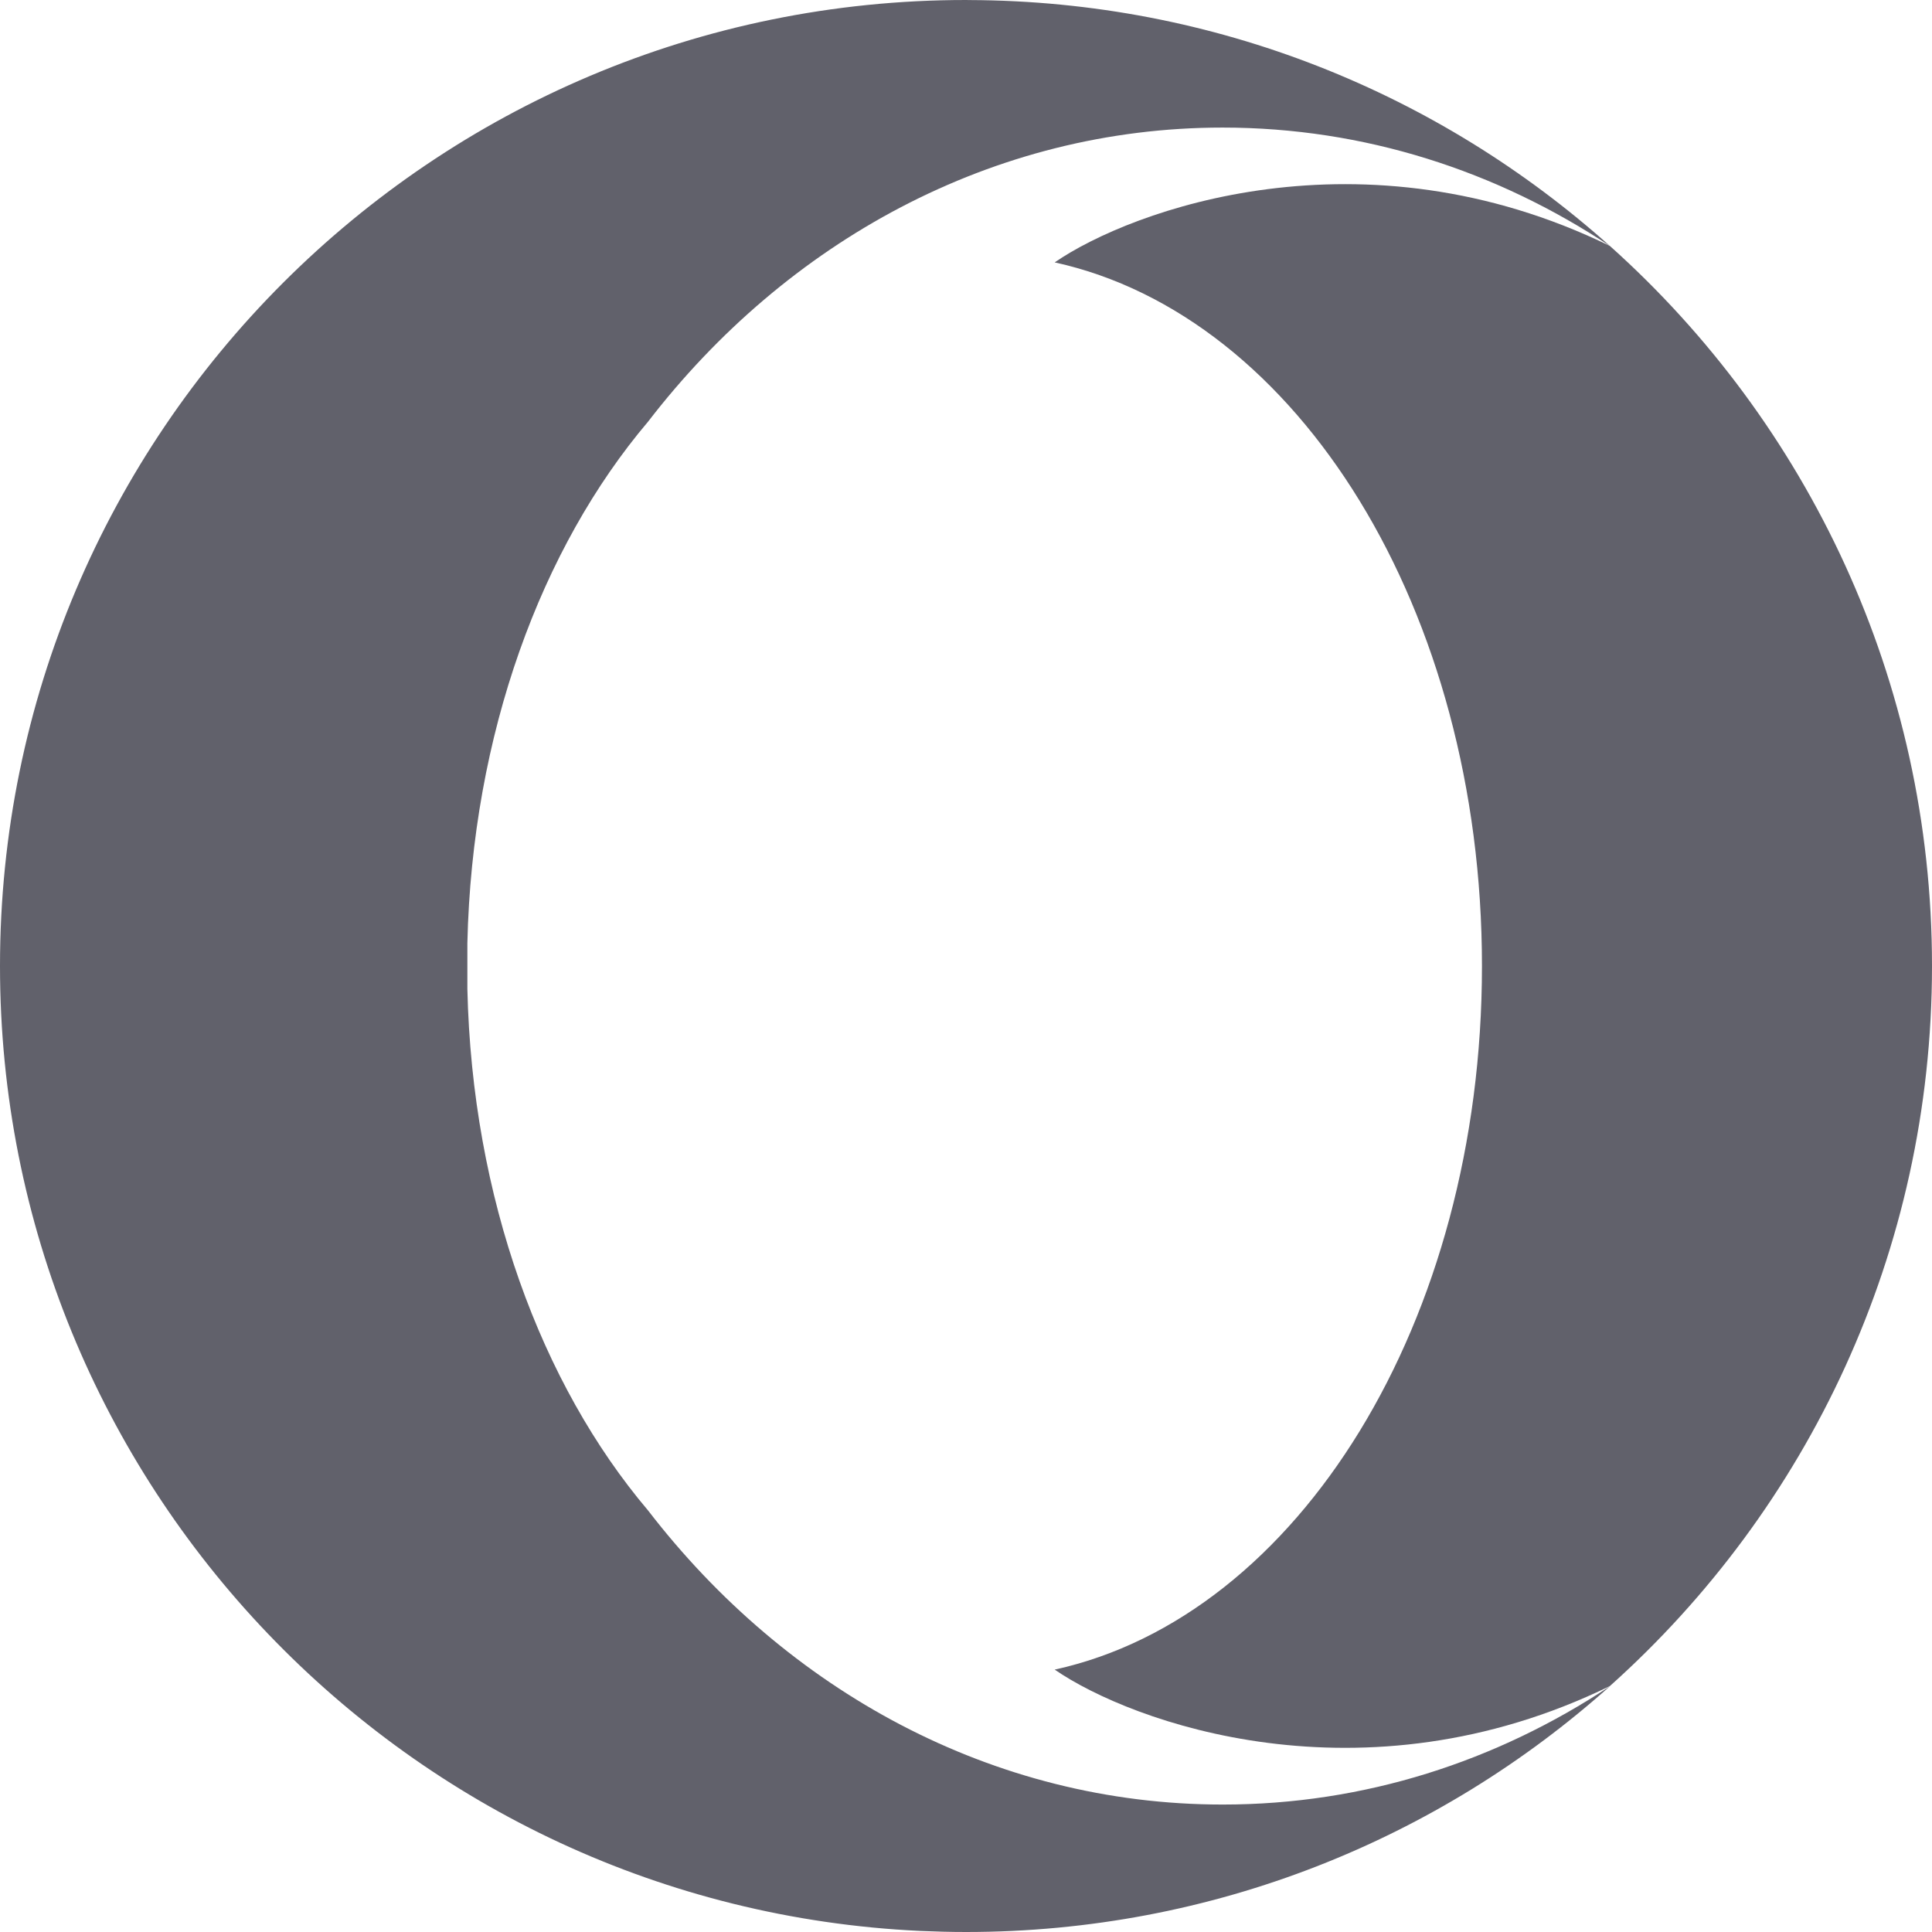 <svg xmlns="http://www.w3.org/2000/svg" height="32" width="32" viewBox="0 0 32 32"><title>browser opera 4</title><g fill="#61616b" class="nc-icon-wrapper"><path fill="#61616b" d="M32,16L32,16L32,16c0,4.74-2.061,8.997-5.336,11.927c-4.104,2-7.929,0.6-9.195-0.273 C21.5,26.769,24.546,21.895,24.546,16S21.5,5.231,17.469,4.346c1.266-0.873,5.091-2.273,9.195-0.273C29.938,7.003,32,11.26,32,16 L32,16L32,16z"></path> <path fill="#61616b" d="M10.734,6.984c-1.769,2.088-2.915,5.175-2.993,8.64c0,0.009,0,0.745,0,0.754 c0.078,3.464,1.224,6.552,2.993,8.64c2.295,2.981,5.707,4.871,9.518,4.871c2.344,0,4.536-0.715,6.412-1.959 C23.832,30.46,20.096,32,16,32c-0.255,0-0.509-0.007-0.762-0.018C6.755,31.584,0,24.581,0,16C0,7.163,7.164,0,16,0 c0.02,0,0.04,0.001,0.06,0.001c4.073,0.015,7.787,1.552,10.603,4.072c-1.875-1.244-4.069-1.96-6.413-1.96 C16.441,2.113,13.029,4.003,10.734,6.984z"></path></g></svg>